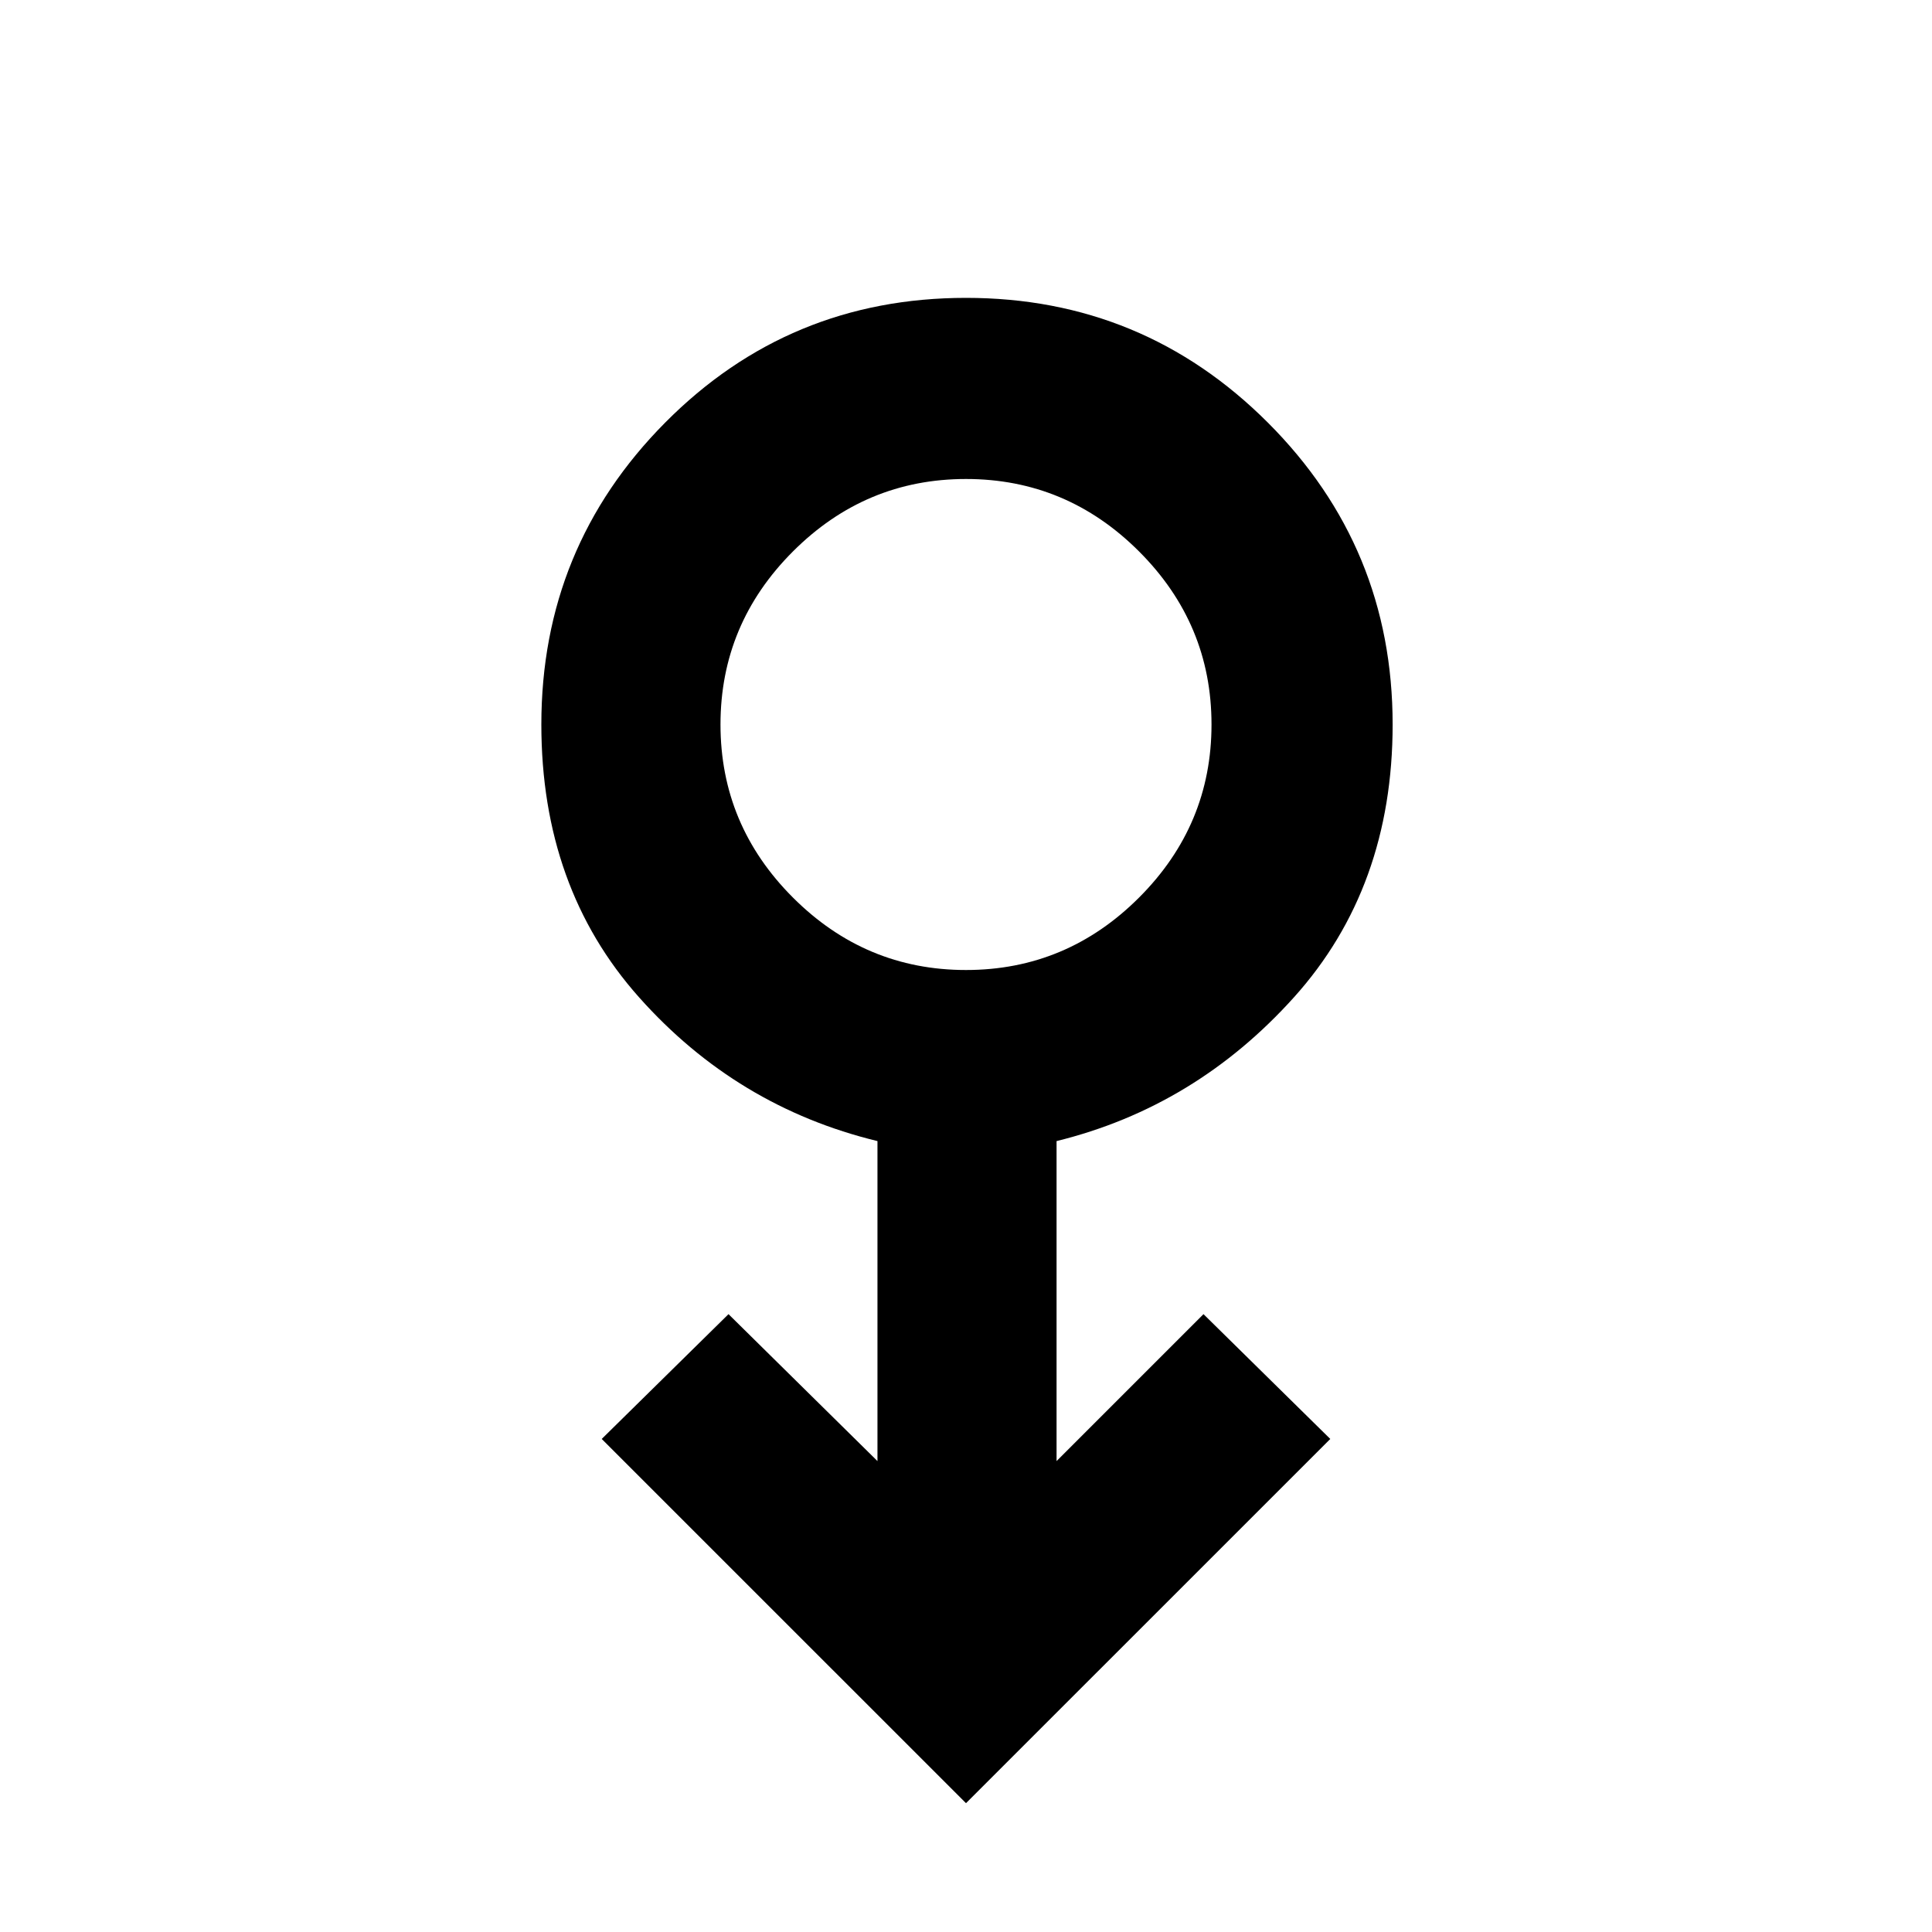 <svg xmlns="http://www.w3.org/2000/svg" height="40" width="40"><path d="m20 37.333-7.542-7.541 2.625-2.584 3.084 3.042v-6.625q-2.917-.708-4.938-2.979T11.208 15q0-3.667 2.563-6.25Q16.333 6.167 20 6.167q3.667 0 6.25 2.583T28.833 15q0 3.375-2.041 5.646-2.042 2.271-4.917 2.979v6.625l3.042-3.042 2.625 2.584Zm0-17.25q2.083 0 3.583-1.5t1.5-3.583q0-2.083-1.5-3.583T20 9.917q-2.083 0-3.583 1.5T14.917 15q0 2.083 1.5 3.583t3.583 1.5ZM20 15Z"/></svg>